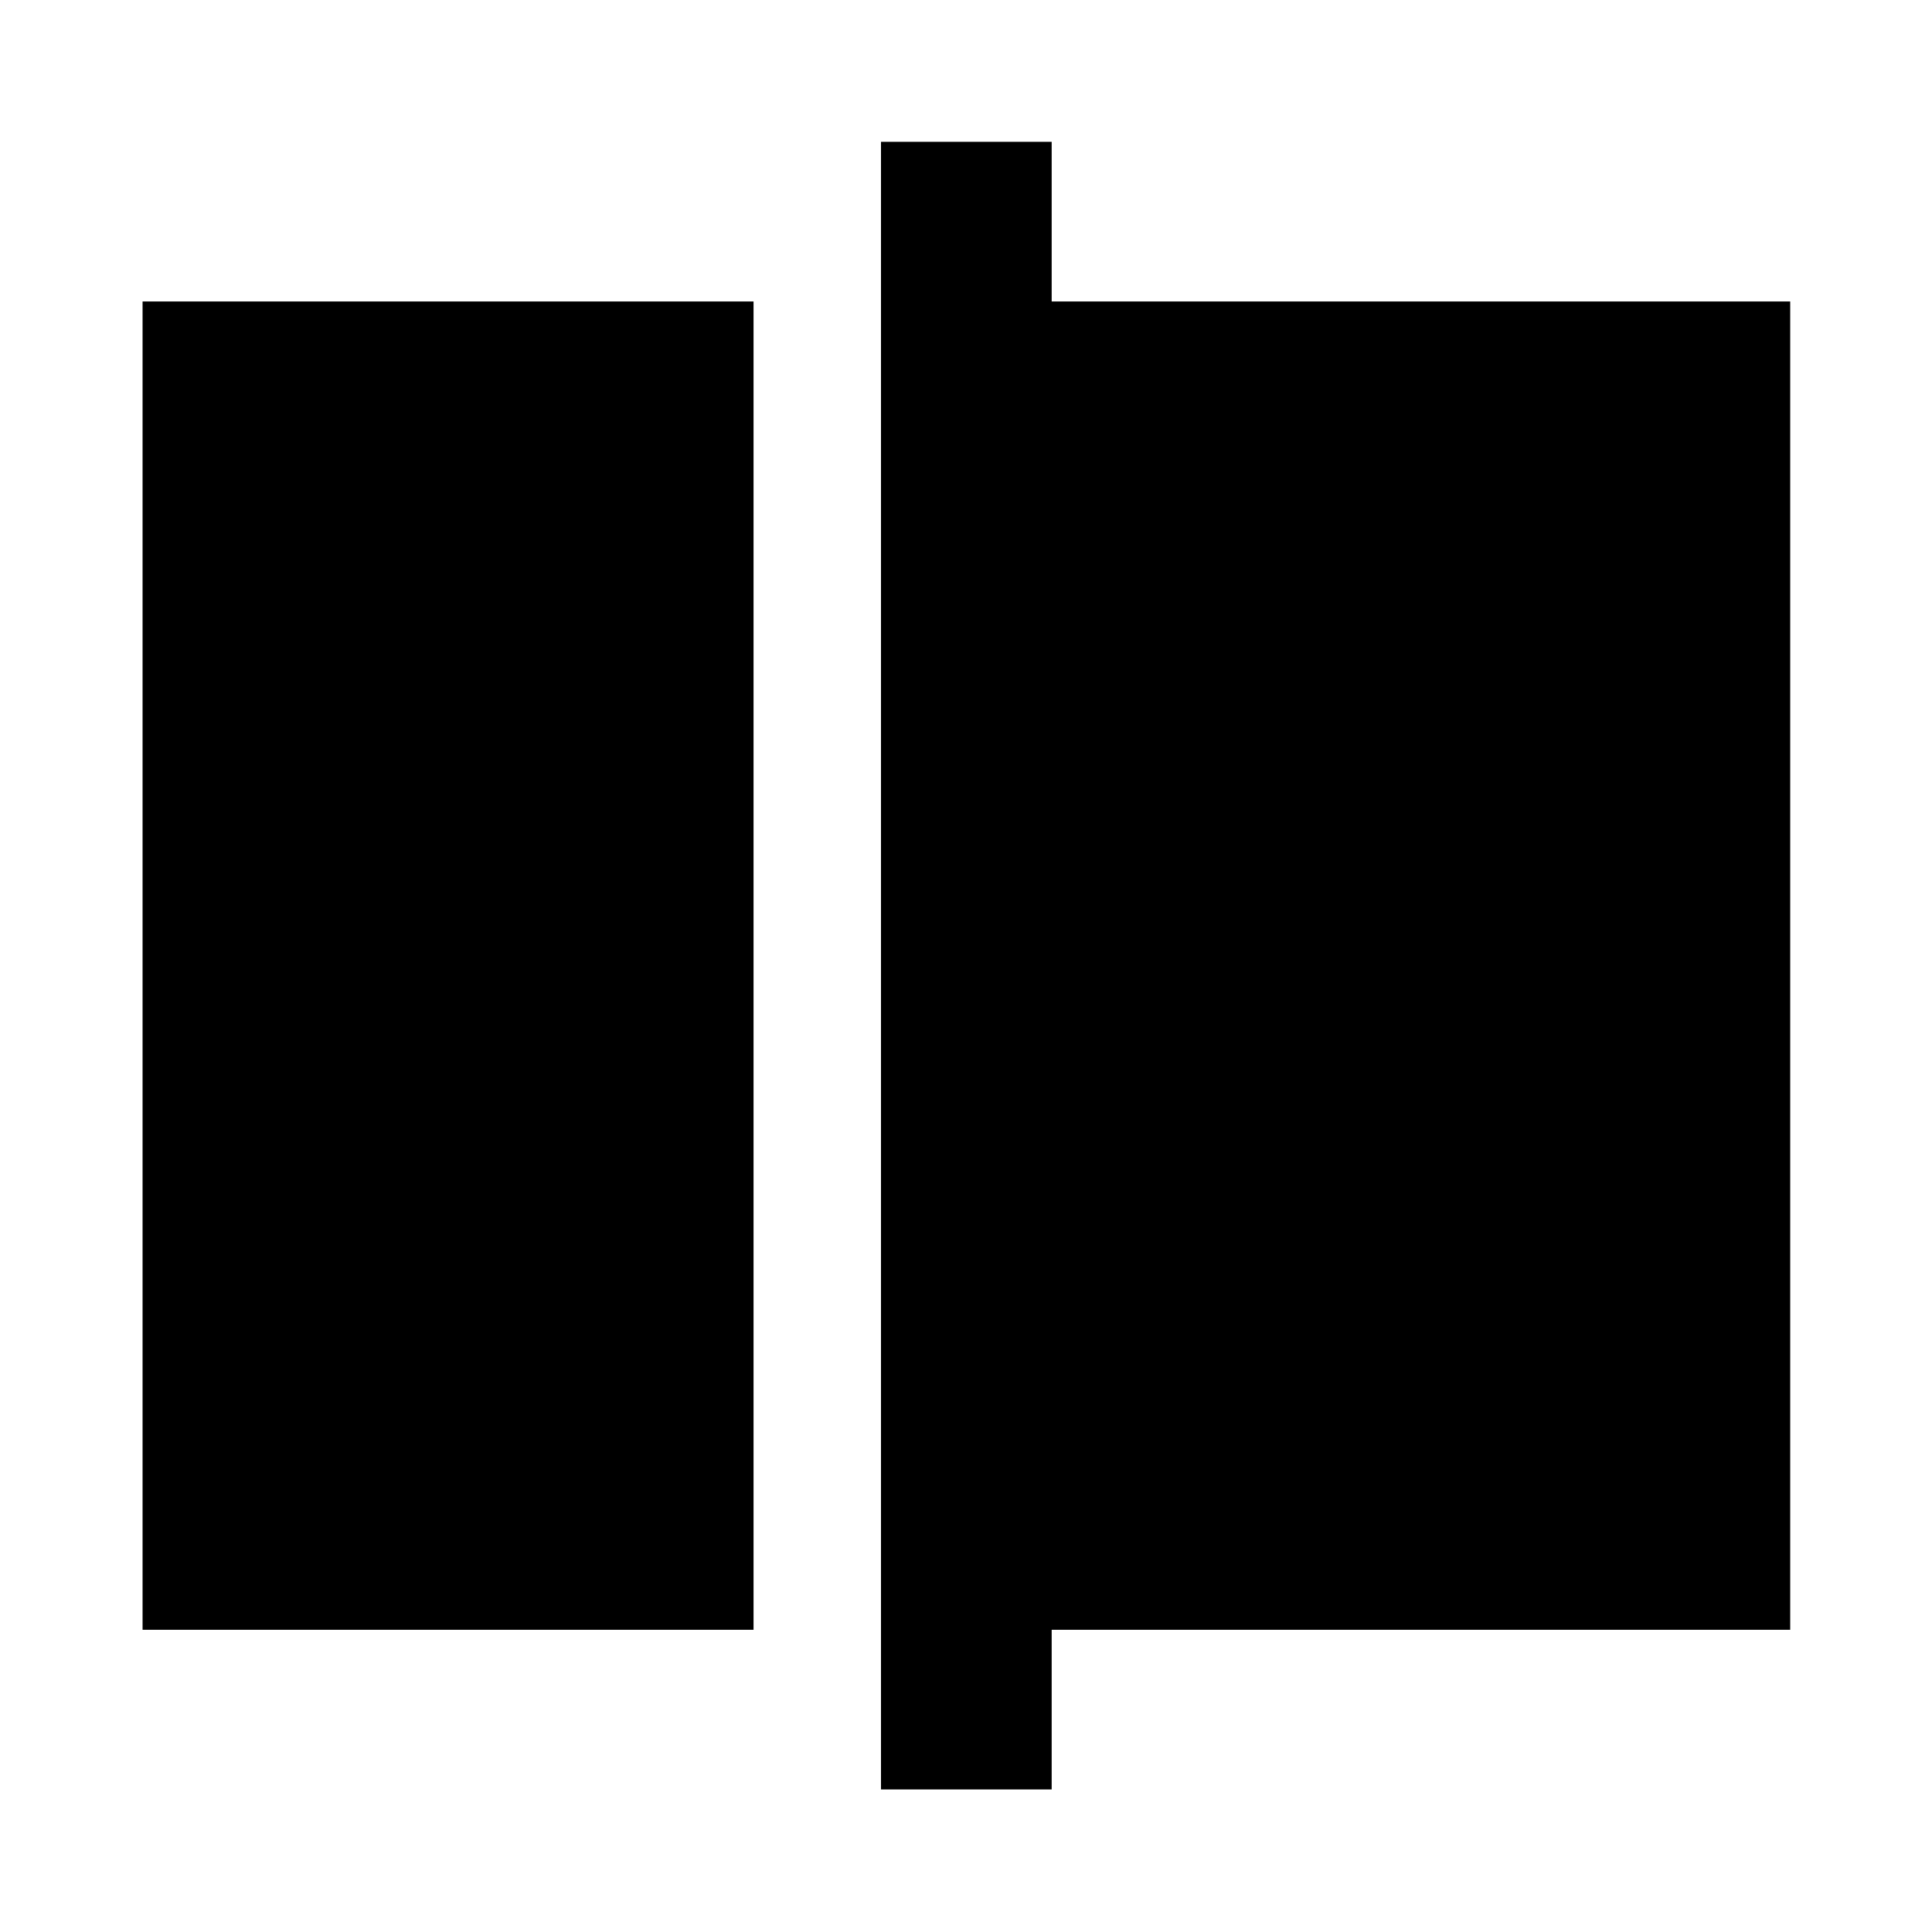 <svg xmlns="http://www.w3.org/2000/svg" height="40" viewBox="0 -960 960 960" width="40"><path d="M70.84-150.17V-810.2h303.59v660.03H70.84Zm366.92 79.33v-818.7h84.81v79.34h366.97v660.03H522.57v79.33h-84.81Z"/></svg>